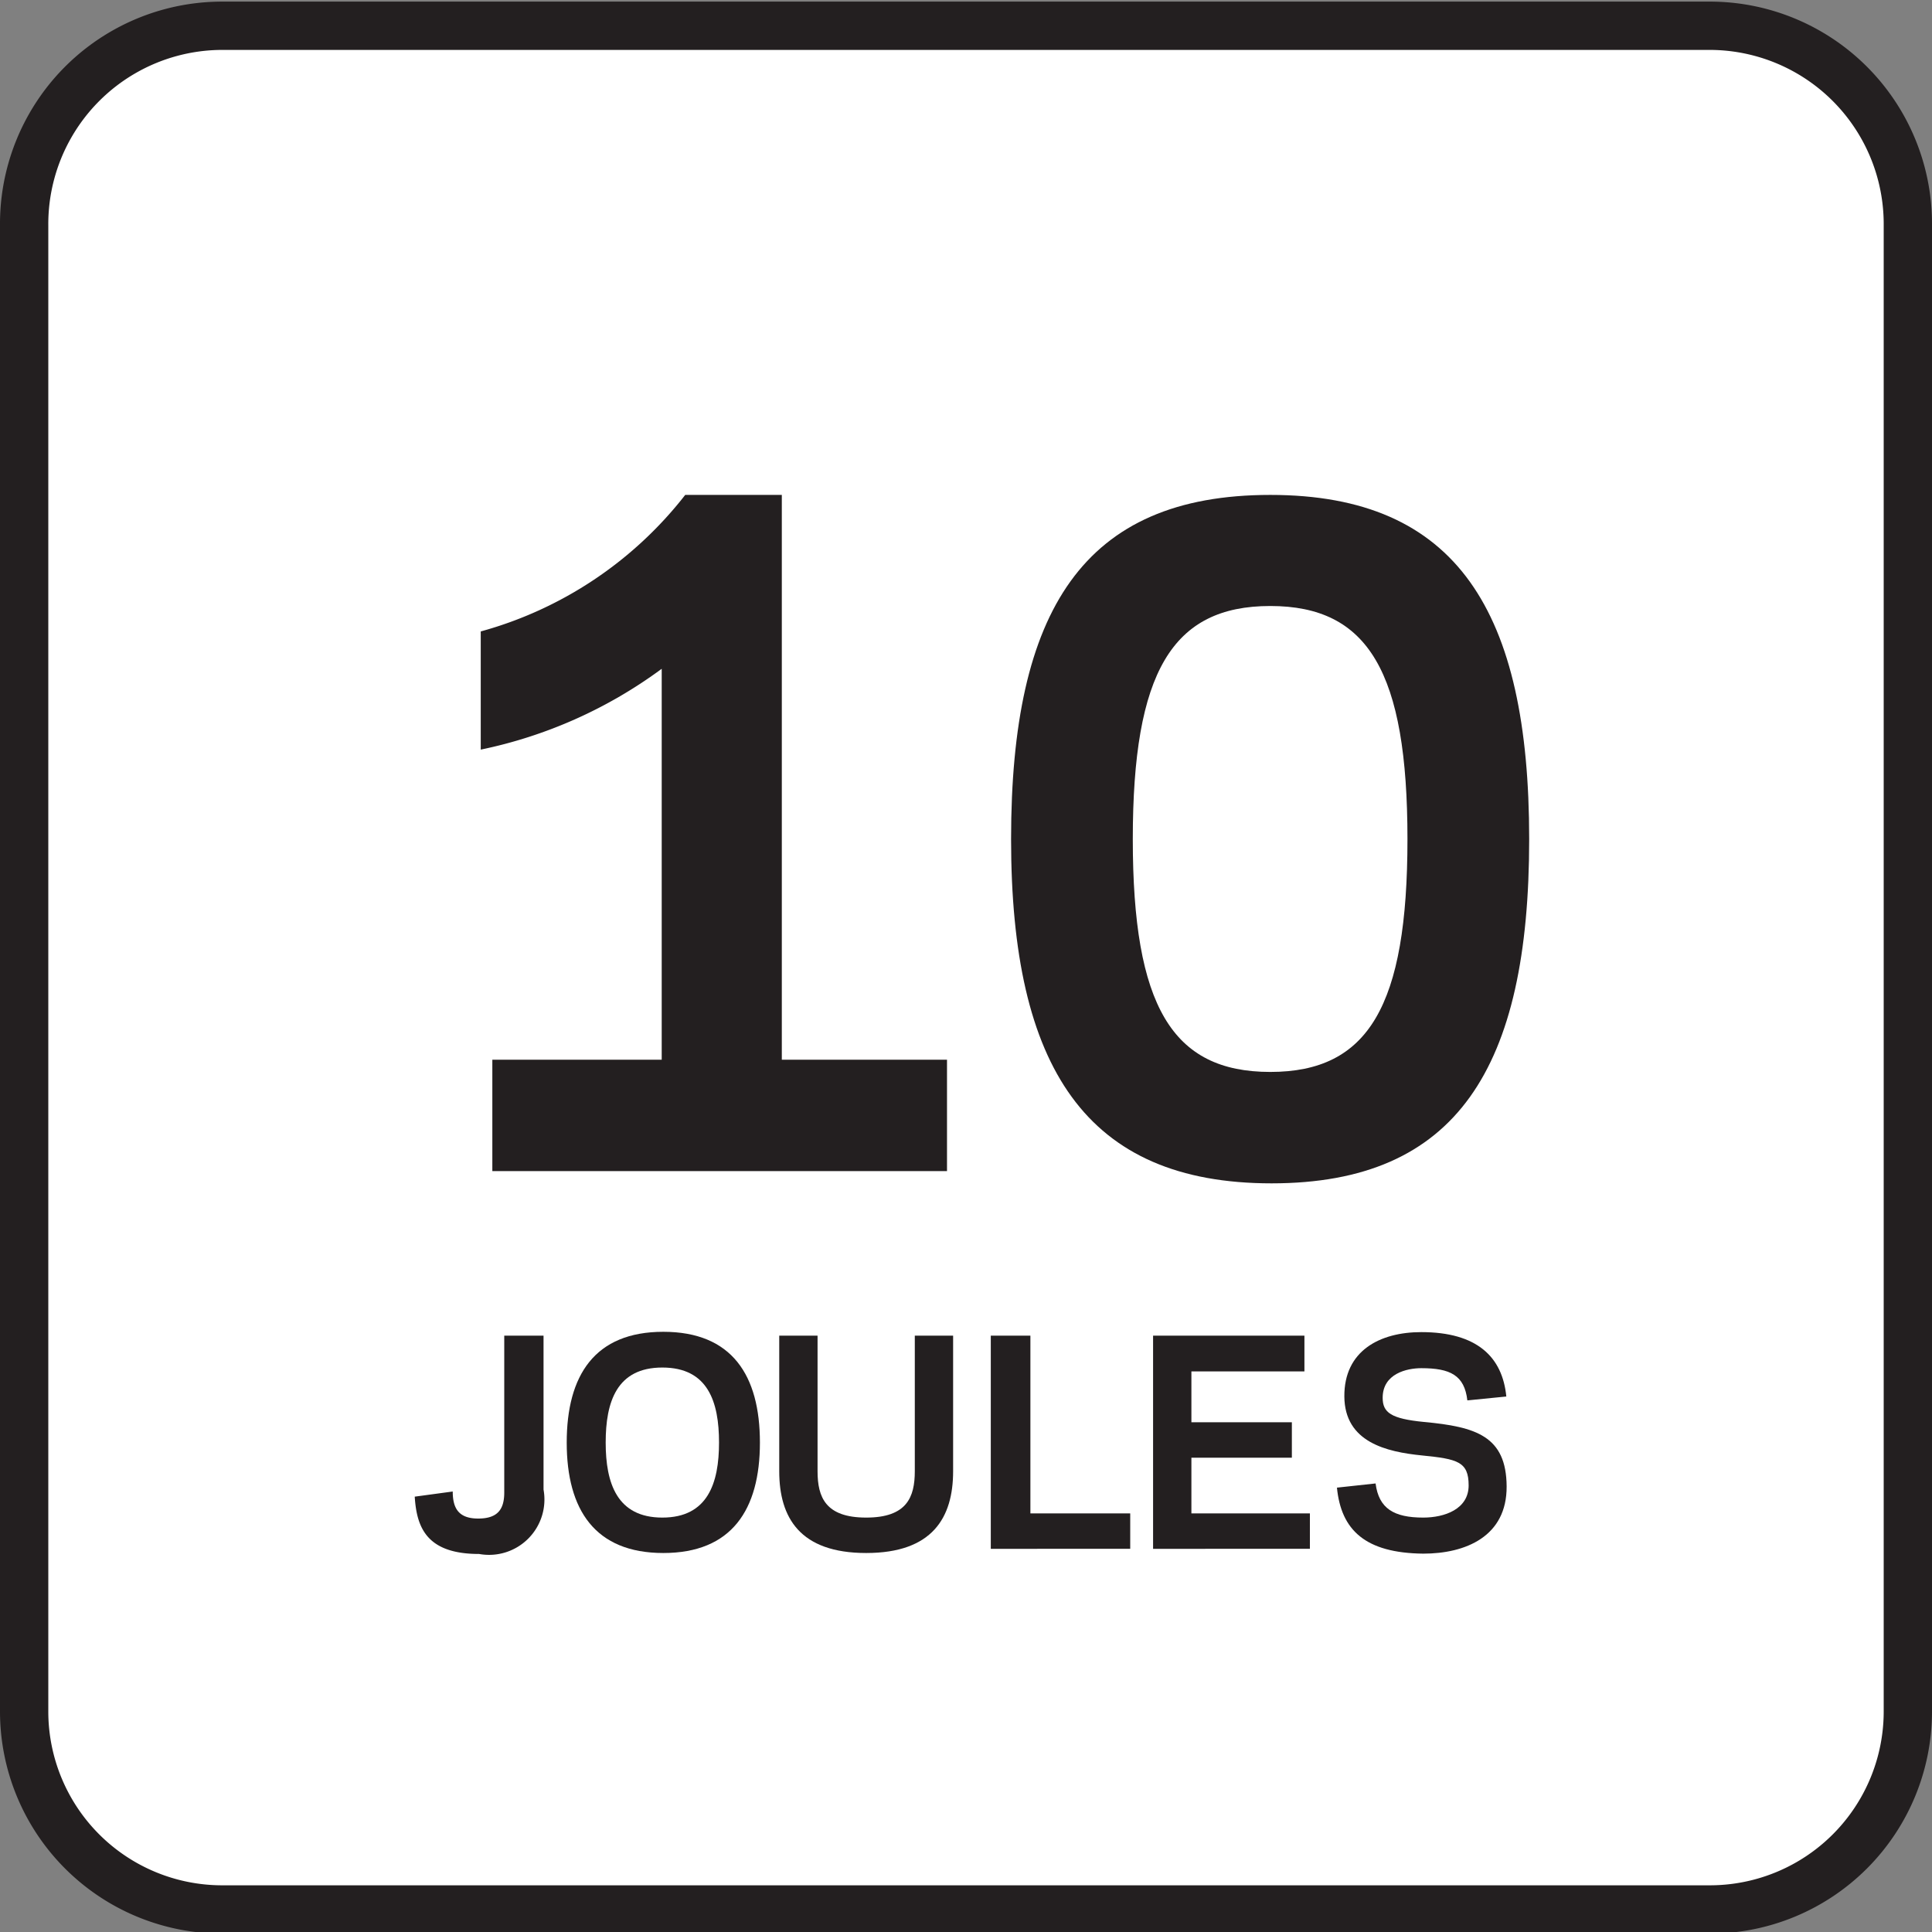 <svg id="Layer_1" data-name="Layer 1" xmlns="http://www.w3.org/2000/svg" viewBox="0 0 60 60"><rect x="0" y="0" width="60" height="60" fill="#808080" stroke="none"/><defs><style>.cls-1{fill:#fff;}.cls-2{fill:#231f20;}</style></defs><title>Joule Icon Library</title><rect class="cls-1" x="0.75" y="0.8" width="58.5" height="58.5" rx="6.15"/><path class="cls-2" d="M53.1,1.55A5.41,5.41,0,0,1,58.5,7V53.15a5.4,5.4,0,0,1-5.4,5.4H6.9a5.4,5.4,0,0,1-5.4-5.4V7A5.41,5.41,0,0,1,6.9,1.55H53.1m0-1.5H6.9A6.9,6.9,0,0,0,0,7V53.15a6.9,6.9,0,0,0,6.9,6.9H53.1a6.9,6.9,0,0,0,6.9-6.9V7A6.9,6.9,0,0,0,53.1.05Z"/><path class="cls-2" d="M16.88,41.48v4.78a1.72,1.72,0,0,1-2,2c-1.62,0-1.94-.81-2-1.78l1.18-.16c0,.53.19.84.79.84s.81-.28.81-.81V41.48Z"/><path class="cls-2" d="M17.6,44.8c0-2.09.87-3.44,3-3.44s3,1.35,3,3.44-.88,3.43-3,3.43S17.6,46.89,17.6,44.8Zm1.21,0c0,1.26.35,2.33,1.76,2.33s1.76-1.07,1.76-2.33-.34-2.33-1.76-2.33S18.81,43.54,18.81,44.8Z"/><path class="cls-2" d="M24.2,45.69V41.48h1.19v4.21c0,.81.25,1.44,1.51,1.44s1.51-.63,1.51-1.44V41.48H29.6v4.21c0,1.44-.64,2.54-2.7,2.54S24.2,47.13,24.2,45.69Z"/><path class="cls-2" d="M32,47H35.1v1.1H30.77V41.48H32Z"/><path class="cls-2" d="M40.51,41.48v1.11H37v1.58h3.12v1.1H37V47h3.68v1.1H35.81V41.48Z"/><path class="cls-2" d="M41.52,46.2l1.2-.13c.1.78.57,1.06,1.48,1.06.66,0,1.41-.26,1.41-1s-.35-.82-1.45-.93-2.4-.41-2.41-1.83,1.1-2,2.39-2c1.73,0,2.52.77,2.64,2l-1.21.12c-.09-.78-.53-1-1.43-1-.45,0-1.2.17-1.2.92,0,.46.26.65,1.28.75,1.62.15,2.56.44,2.57,2s-1.28,2.09-2.59,2.09C42.4,48.23,41.65,47.52,41.52,46.2Z"/><path class="cls-2" d="M15.29,36.37V32.91h5.26V20.77a14.35,14.35,0,0,1-5.62,2.51V19.61a12.12,12.12,0,0,0,6.35-4.24h3V32.91h5.13v3.46Z"/><path class="cls-2" d="M47.49,26.06c0,7.1-2.24,10.69-8,10.69S31.4,33.16,31.4,26.06s2.24-10.69,8.05-10.69S47.49,19,47.49,26.06Zm-3.78,0c0-5.18-1.21-7.24-4.26-7.24s-4.27,2.06-4.27,7.24,1.22,7.23,4.27,7.23S43.71,31.24,43.71,26.06Z"/></svg>